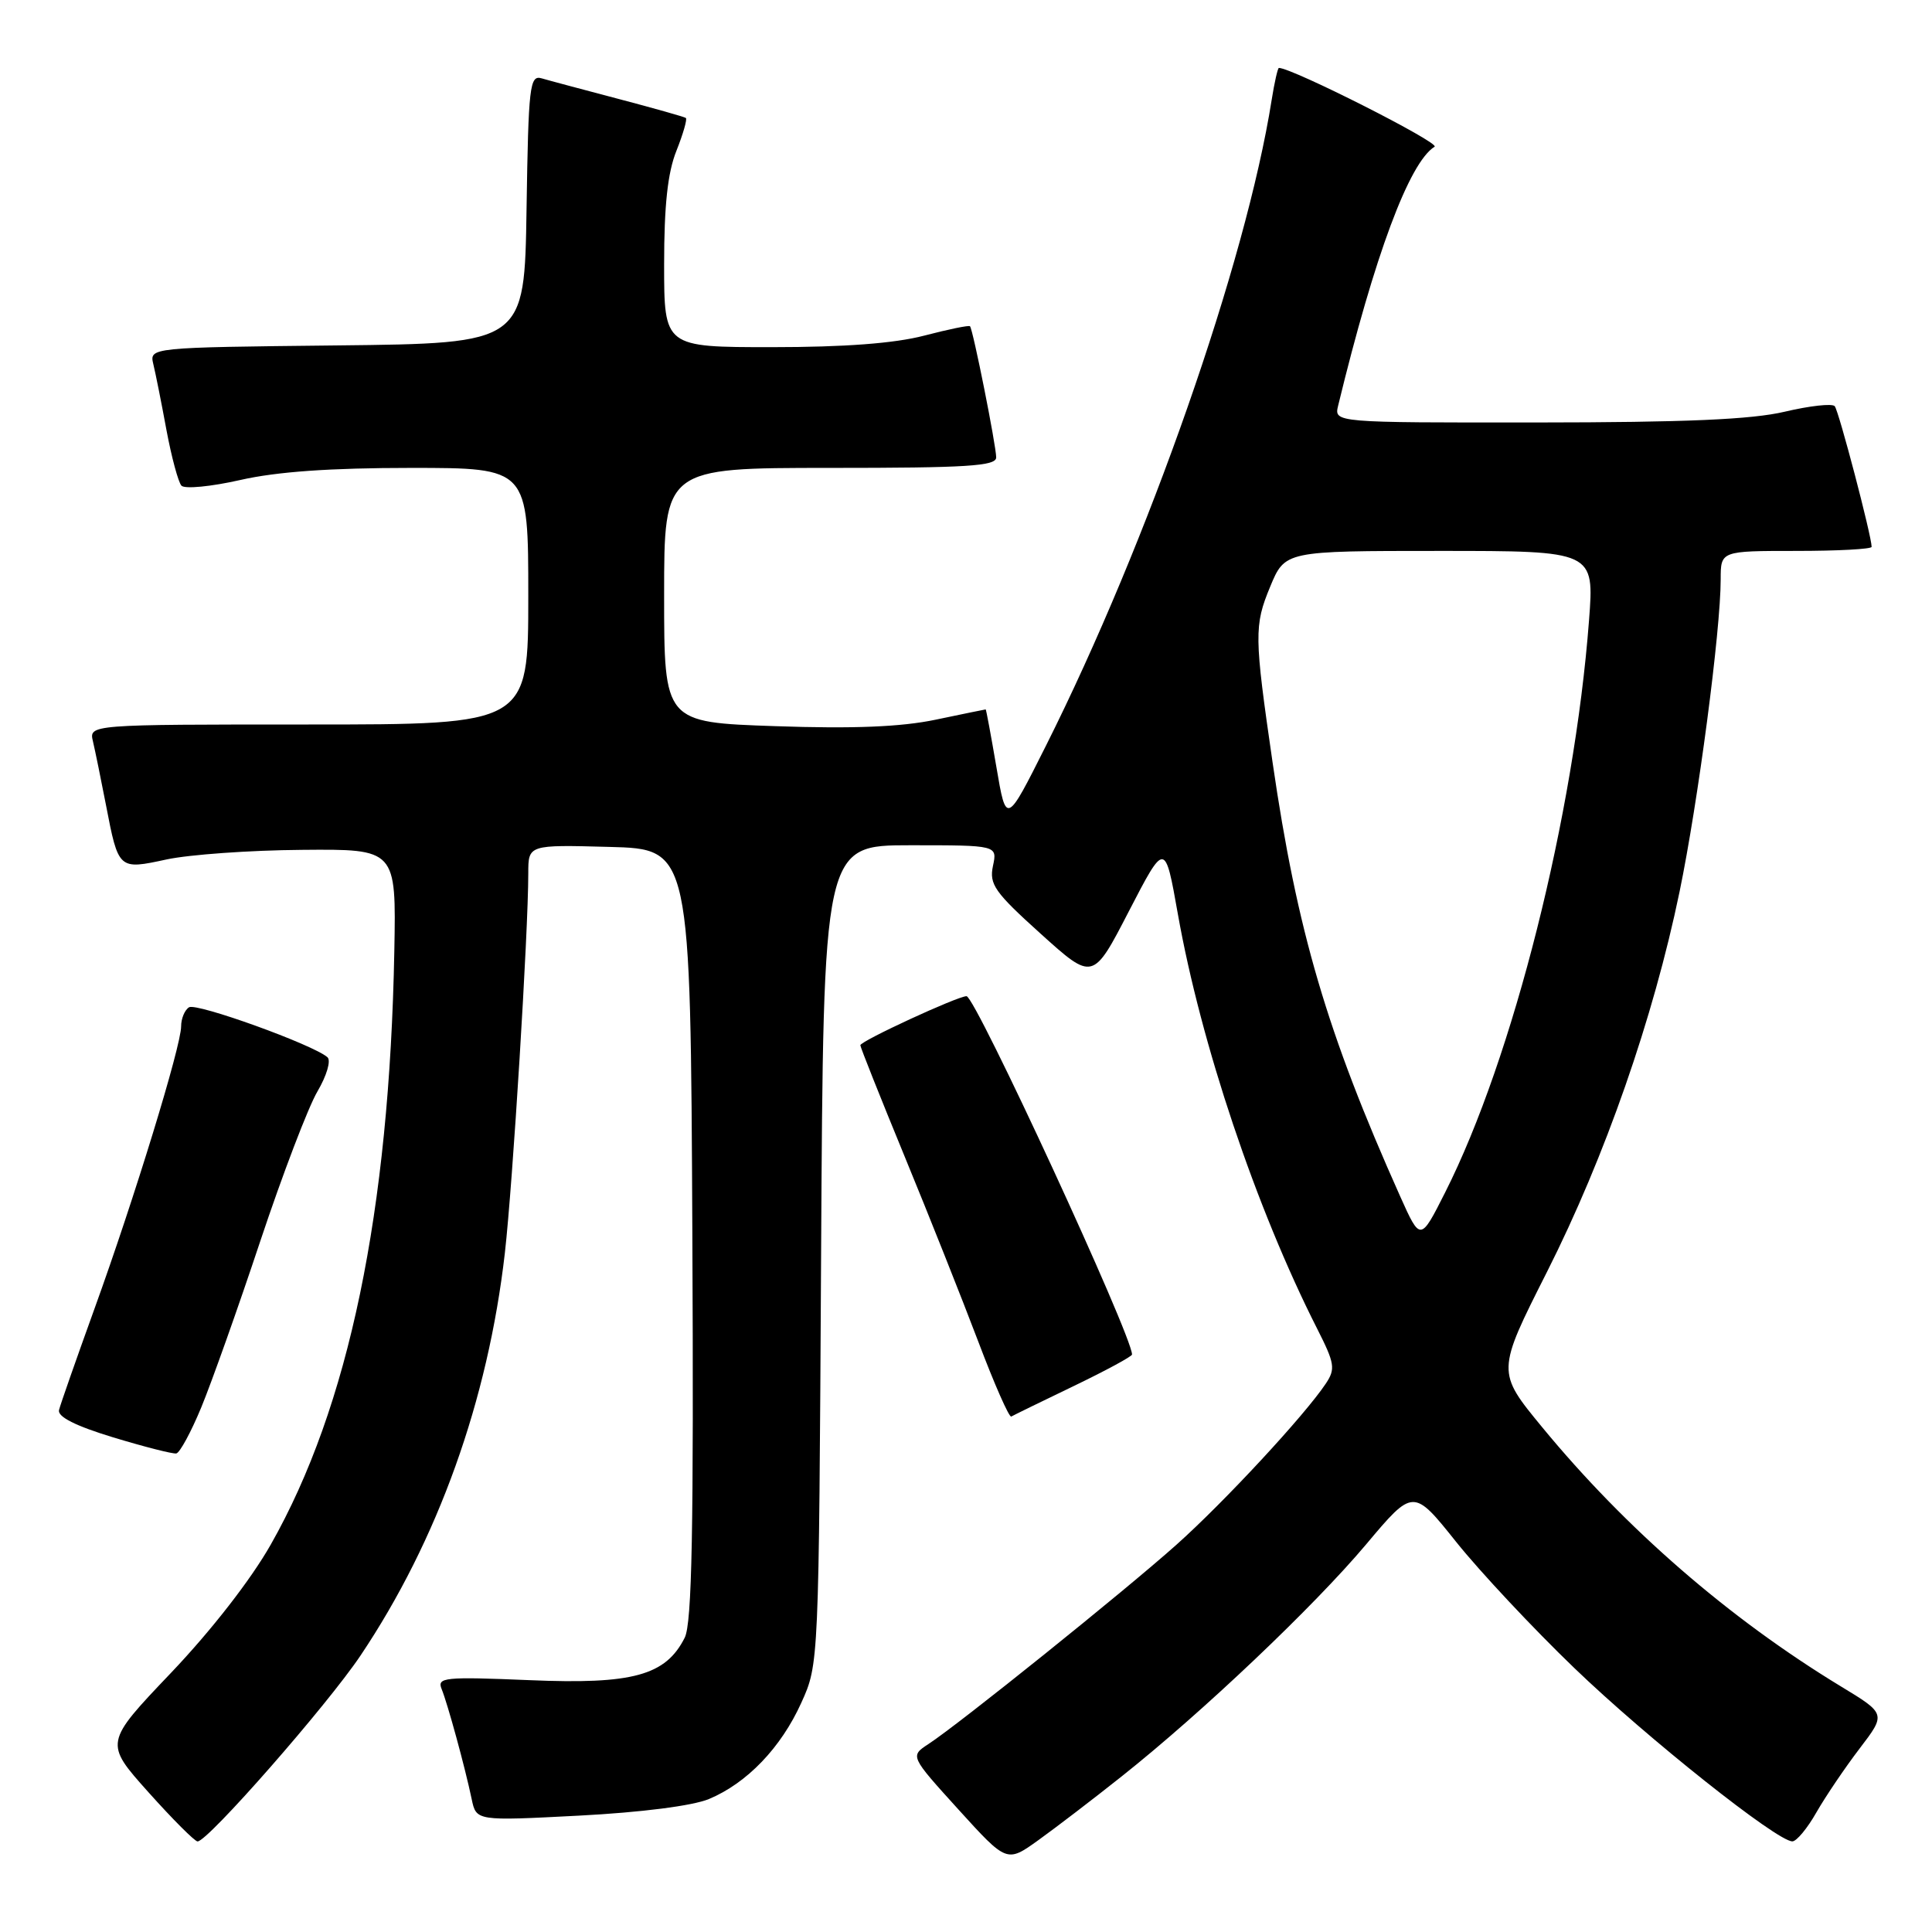 <?xml version="1.0" encoding="UTF-8" standalone="no"?>
<!DOCTYPE svg PUBLIC "-//W3C//DTD SVG 1.1//EN" "http://www.w3.org/Graphics/SVG/1.1/DTD/svg11.dtd" >
<svg xmlns="http://www.w3.org/2000/svg" xmlns:xlink="http://www.w3.org/1999/xlink" version="1.1" viewBox="0 0 256 256">
 <g >
 <path fill="currentColor"
d=" M 148.64 235.37 C 159.30 226.91 174.10 212.86 181.00 204.66 C 187.27 197.20 187.27 197.20 192.98 204.35 C 196.13 208.28 203.16 215.79 208.60 221.02 C 218.24 230.30 235.49 244.01 237.50 243.99 C 238.05 243.99 239.49 242.26 240.69 240.14 C 241.90 238.03 244.47 234.23 246.40 231.70 C 249.92 227.09 249.92 227.09 243.90 223.44 C 229.12 214.46 215.43 202.58 204.36 189.13 C 198.30 181.77 198.30 181.77 204.99 168.52 C 212.68 153.28 219.08 134.92 222.55 118.16 C 225.01 106.26 228.00 83.54 228.00 76.76 C 228.00 73.00 228.00 73.00 238.00 73.00 C 243.50 73.00 248.00 72.76 248.00 72.46 C 248.00 71.03 243.64 54.41 243.11 53.82 C 242.78 53.44 239.80 53.77 236.50 54.55 C 232.11 55.59 223.30 55.97 203.63 55.98 C 176.77 56.00 176.77 56.00 177.31 53.75 C 182.15 33.82 186.73 21.52 190.09 19.44 C 190.88 18.95 171.22 9.00 169.46 9.00 C 169.31 9.00 168.87 10.91 168.50 13.25 C 165.09 34.79 152.16 71.76 138.58 98.84 C 133.33 109.30 133.33 109.30 132.03 101.65 C 131.31 97.44 130.67 94.00 130.61 94.00 C 130.55 94.00 127.57 94.61 123.99 95.36 C 119.42 96.32 113.08 96.58 102.74 96.22 C 88.00 95.72 88.00 95.72 88.00 78.86 C 88.00 62.00 88.00 62.00 110.00 62.00 C 128.14 62.00 132.00 61.76 132.00 60.61 C 132.00 59.07 128.93 43.66 128.53 43.23 C 128.40 43.07 125.65 43.64 122.43 44.48 C 118.51 45.50 111.87 46.00 102.29 46.00 C 88.00 46.00 88.00 46.00 88.00 35.02 C 88.00 27.22 88.47 22.87 89.63 19.98 C 90.52 17.74 91.08 15.79 90.88 15.63 C 90.67 15.48 86.67 14.35 82.00 13.12 C 77.33 11.89 72.72 10.66 71.77 10.38 C 70.19 9.92 70.02 11.37 69.77 27.69 C 69.50 45.50 69.50 45.50 44.65 45.77 C 19.79 46.04 19.79 46.04 20.32 48.27 C 20.62 49.50 21.40 53.42 22.06 57.00 C 22.73 60.58 23.62 63.88 24.04 64.35 C 24.46 64.82 27.97 64.48 31.85 63.60 C 36.68 62.50 43.78 62.00 54.45 62.00 C 70.00 62.00 70.00 62.00 70.00 79.00 C 70.00 96.00 70.00 96.00 40.89 96.00 C 11.78 96.00 11.78 96.00 12.32 98.25 C 12.61 99.49 13.38 103.25 14.03 106.61 C 15.70 115.27 15.69 115.26 22.08 113.88 C 25.06 113.24 33.12 112.66 40.00 112.61 C 52.50 112.50 52.50 112.50 52.25 126.00 C 51.60 160.56 46.22 186.44 35.88 204.66 C 33.24 209.32 27.99 216.06 22.66 221.66 C 13.82 230.94 13.82 230.94 19.66 237.47 C 22.87 241.06 25.81 244.00 26.18 244.00 C 27.54 244.00 43.33 225.98 47.77 219.37 C 58.02 204.09 64.66 185.57 66.90 166.00 C 67.94 156.86 70.00 123.54 70.00 115.72 C 70.00 111.93 70.00 111.93 80.75 112.22 C 91.50 112.50 91.50 112.50 91.74 163.50 C 91.93 202.79 91.69 215.07 90.73 217.00 C 88.21 222.01 83.85 223.21 70.17 222.63 C 58.85 222.16 57.89 222.26 58.52 223.81 C 59.32 225.77 61.62 234.18 62.50 238.39 C 63.11 241.29 63.11 241.29 76.74 240.58 C 84.98 240.15 91.78 239.28 93.94 238.38 C 98.97 236.28 103.49 231.58 106.18 225.62 C 108.50 220.50 108.50 220.50 108.80 166.25 C 109.10 112.00 109.10 112.00 120.63 112.00 C 132.16 112.00 132.16 112.00 131.57 114.75 C 131.06 117.18 131.80 118.23 137.90 123.73 C 144.82 129.97 144.82 129.97 149.59 120.73 C 154.37 111.50 154.37 111.50 156.07 121.10 C 159.12 138.29 166.43 160.08 174.53 176.06 C 176.86 180.66 176.98 181.38 175.68 183.33 C 172.89 187.52 162.23 199.02 155.90 204.67 C 149.03 210.81 127.05 228.47 123.03 231.09 C 120.58 232.69 120.58 232.69 126.99 239.76 C 133.41 246.83 133.41 246.83 137.59 243.83 C 139.90 242.17 144.87 238.37 148.64 235.37 Z  M 26.68 186.46 C 28.03 183.18 31.56 173.27 34.50 164.42 C 37.45 155.58 40.85 146.67 42.07 144.61 C 43.30 142.51 43.88 140.53 43.39 140.09 C 41.51 138.43 26.05 132.85 25.05 133.47 C 24.47 133.83 24.00 134.97 24.00 136.00 C 24.00 138.61 17.79 158.85 12.52 173.41 C 10.12 180.06 8.00 186.10 7.82 186.84 C 7.61 187.73 10.00 188.94 15.00 190.46 C 19.12 191.71 22.89 192.67 23.36 192.59 C 23.83 192.50 25.32 189.75 26.68 186.46 Z  M 142.25 183.67 C 146.51 181.62 150.00 179.73 150.00 179.48 C 150.00 176.96 129.24 132.00 128.07 132.00 C 126.88 132.00 114.00 137.95 114.00 138.50 C 114.00 138.76 116.64 145.39 119.87 153.24 C 123.10 161.08 127.48 172.11 129.62 177.75 C 131.75 183.39 133.72 187.86 134.00 187.70 C 134.28 187.53 137.99 185.72 142.25 183.67 Z  M 185.52 158.50 C 175.84 136.87 171.87 123.36 168.62 101.00 C 166.19 84.26 166.17 82.90 168.30 77.75 C 170.27 73.00 170.27 73.00 190.76 73.00 C 211.26 73.00 211.26 73.00 210.55 82.25 C 208.59 108.00 200.49 140.17 191.49 158.00 C 188.21 164.50 188.21 164.50 185.52 158.50 Z "/>
</g>
</svg>